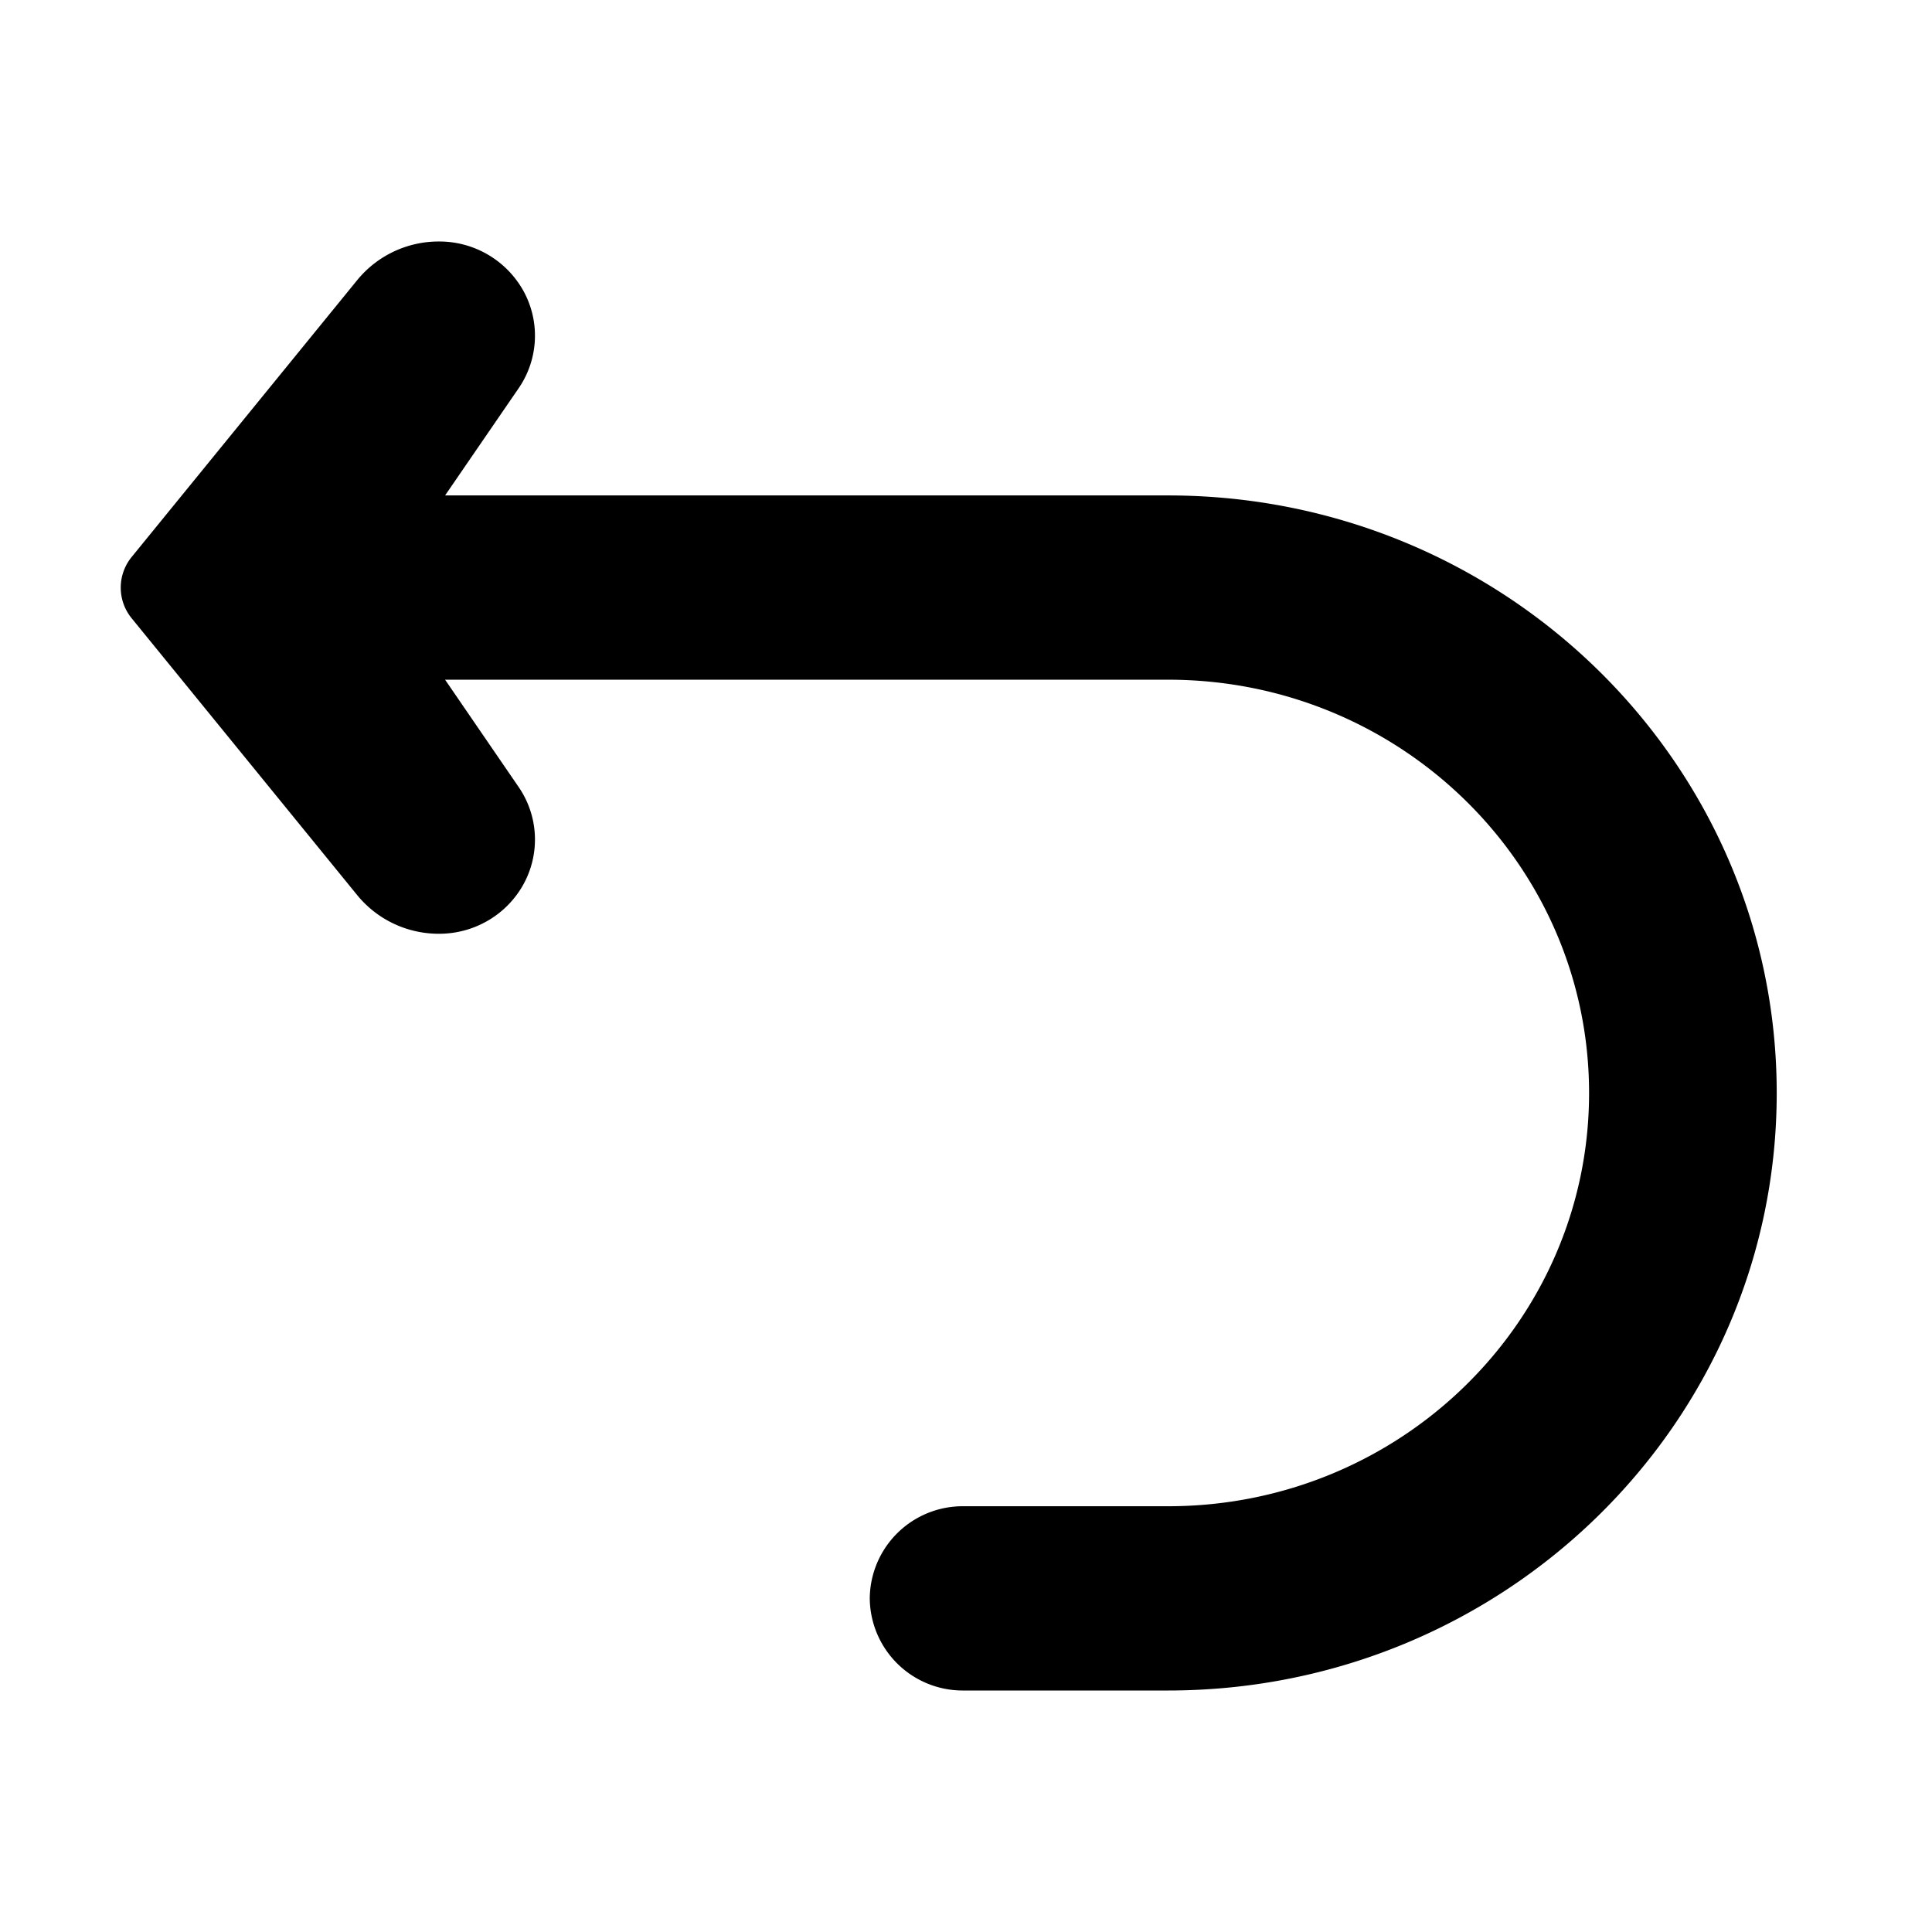 <svg width="16" height="16" viewBox="0 0 16 16" xmlns="http://www.w3.org/2000/svg">
    <path d="M9.674 4.103H3.686l.608-.886a.768.768 0 0 0 .044-.802A.796.796 0 0 0 3.637 2h-.002a.871.871 0 0 0-.676.319L1.091 4.612a.401.401 0 0 0 0 .509l1.868 2.293a.871.871 0 0 0 .676.319h.002c.294 0 .563-.16.701-.415a.768.768 0 0 0-.044-.802l-.608-.887h5.988c1.926 0 3.486 1.533 3.486 3.423 0 1.89-1.56 3.422-3.486 3.422H7.98a.77.77 0 0 0-.777.763.77.77 0 0 0 .777.763h1.694c2.784 0 5.04-2.215 5.04-4.948 0-2.733-2.256-4.949-5.04-4.949z" fill="#000" fill-rule="nonzero"/>
</svg>
